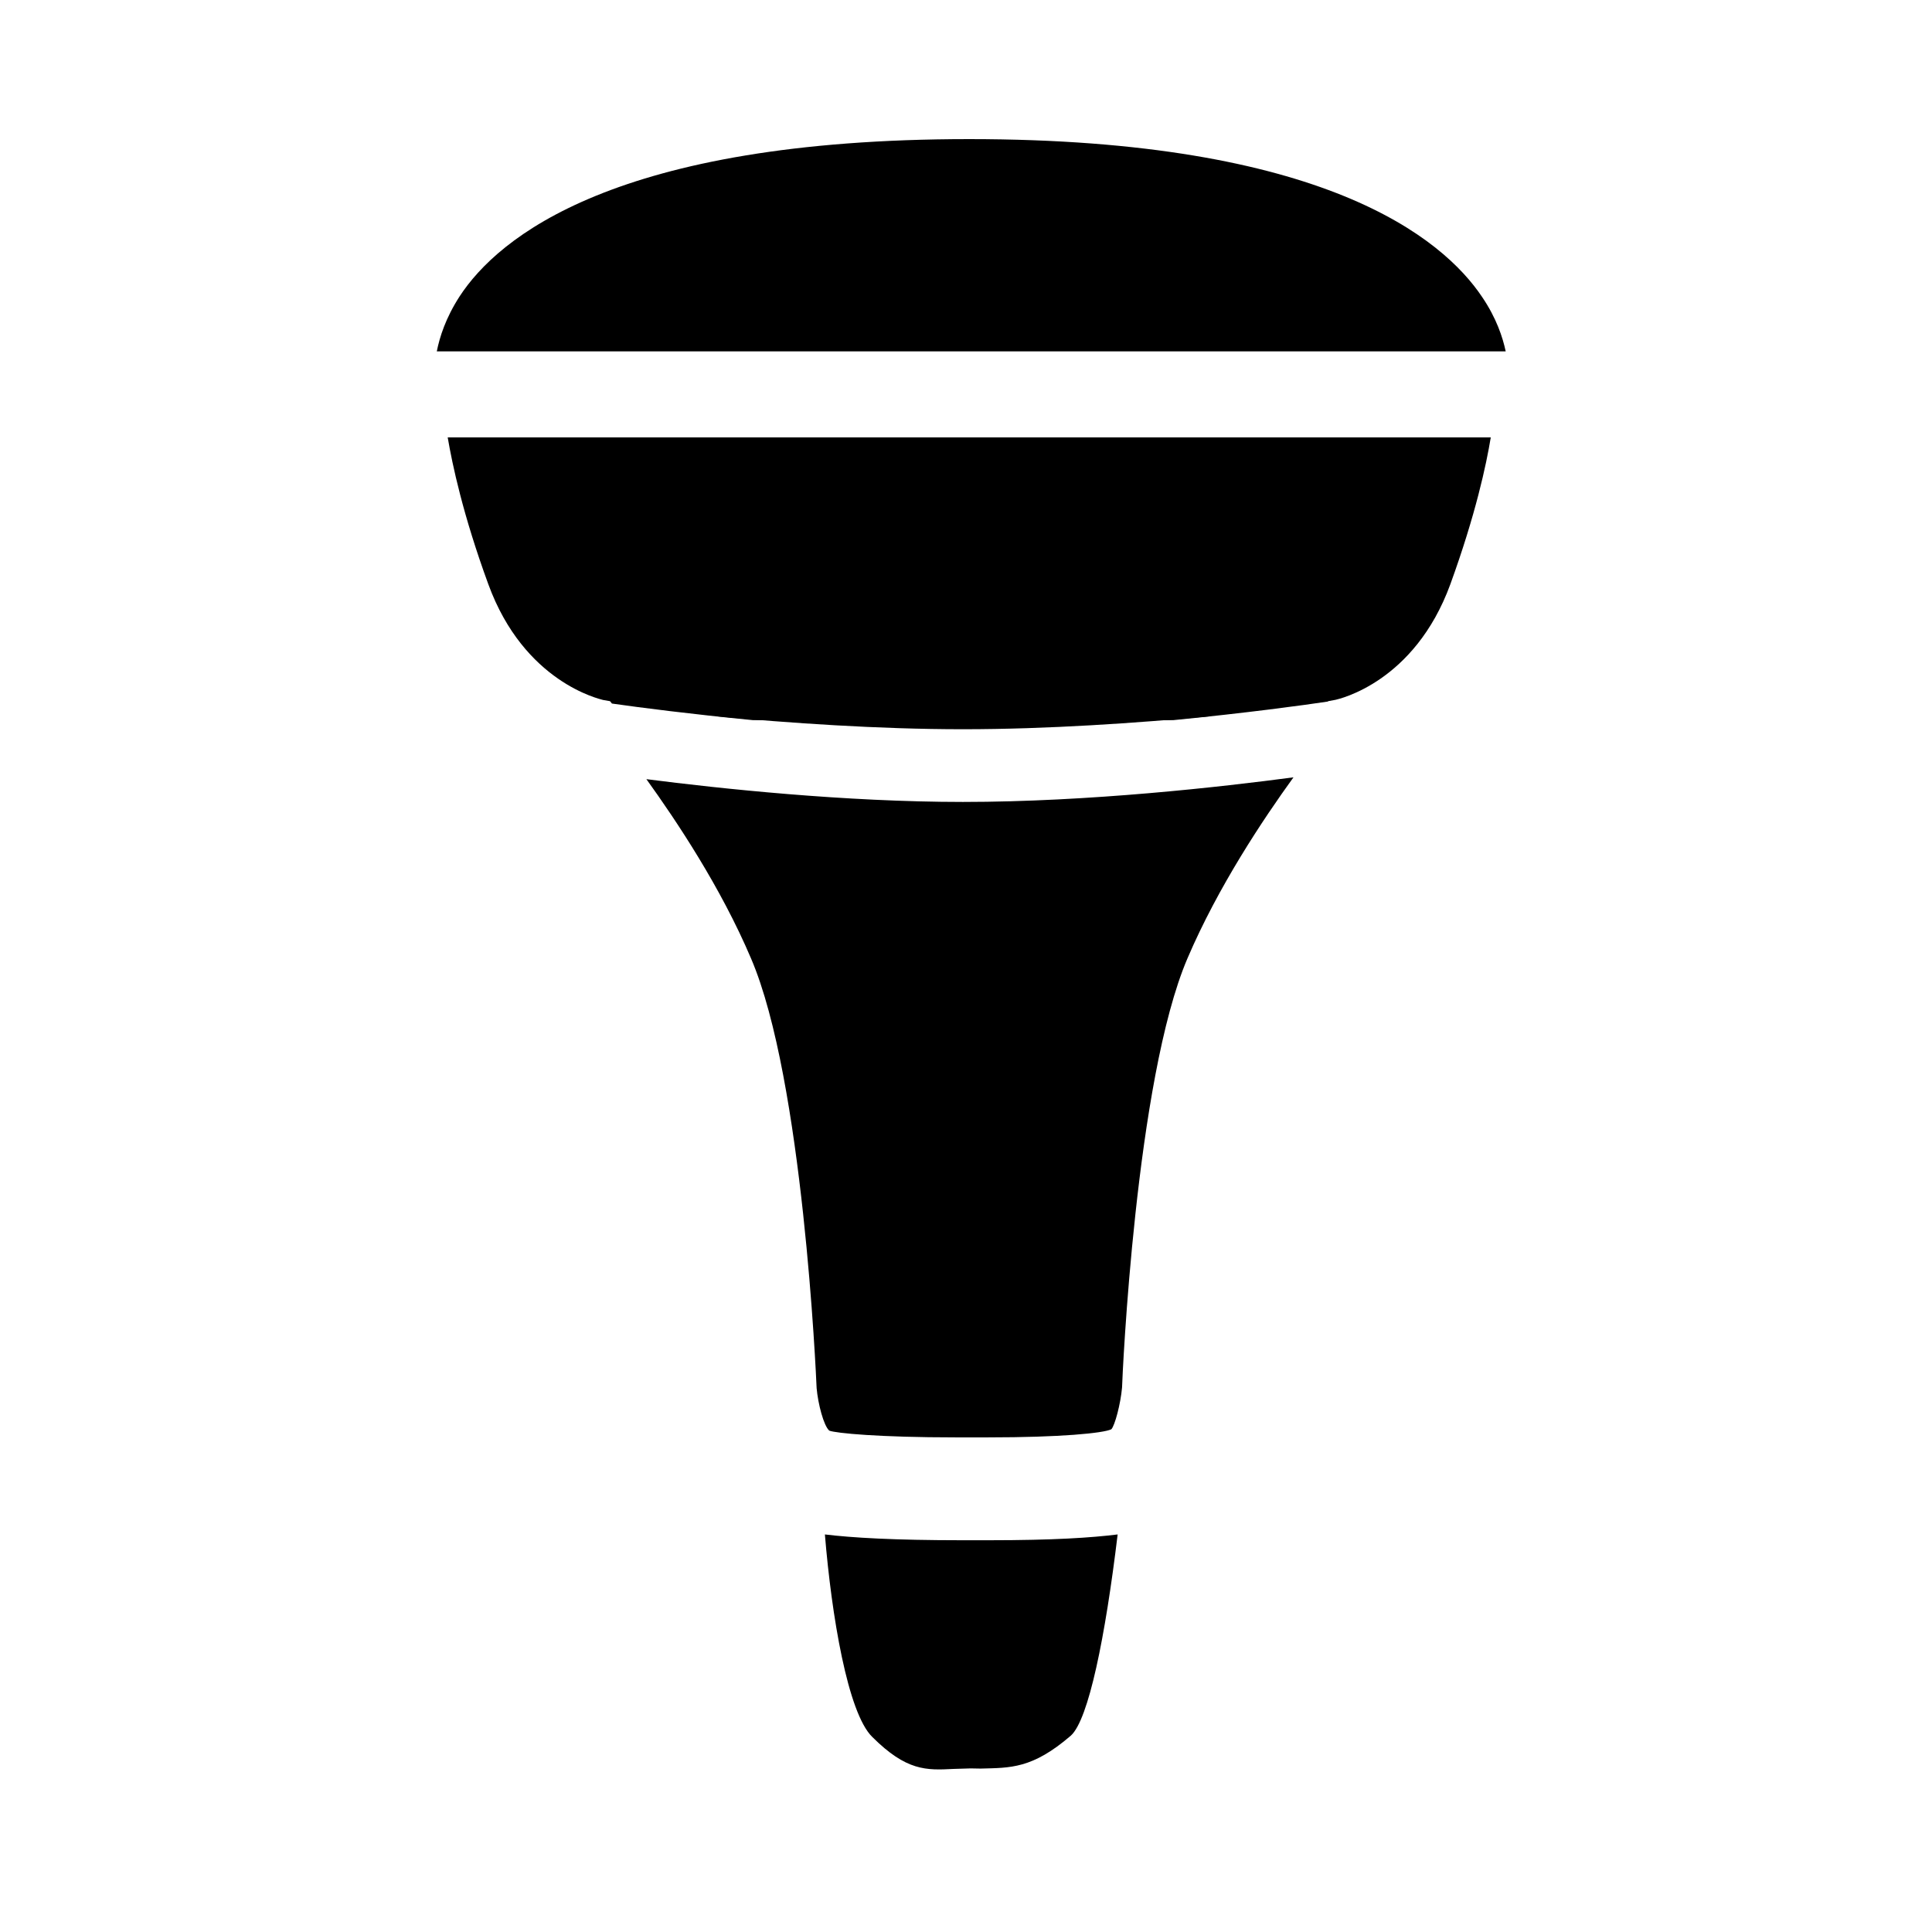 <?xml version="1.0" encoding="utf-8"?>
<!-- Generator: Adobe Illustrator 16.0.4, SVG Export Plug-In . SVG Version: 6.00 Build 0)  -->
<!DOCTYPE svg PUBLIC "-//W3C//DTD SVG 1.1//EN" "http://www.w3.org/Graphics/SVG/1.1/DTD/svg11.dtd">
<svg version="1.1" xmlns="http://www.w3.org/2000/svg" xmlns:xlink="http://www.w3.org/1999/xlink" x="0px" y="0px" width="500px"
	 height="500px" viewBox="0 0 500 500" enable-background="new 0 0 500 500" xml:space="preserve">
<g id="Layer_1" display="none">
	<rect display="inline" width="500" height="500"/>
</g>
<g id="Layer_2">
	<g>
		<path d="M249.107,398.614c-17.93,0-28.664-0.66-35.625-1.5c1.727,21.023,5.914,46.168,12.234,52.379
			c8.875,8.871,14.023,8.668,21.031,8.305l4.451-0.137l2.555,0.047c7.734-0.207,13.375,0.09,23.391-8.535
			c4.594-4.164,8.914-25.551,12.102-52.059c-6.828,0.84-16.43,1.5-33.312,1.5H249.107z"/>
		<path d="M303.581,186.38c18.883-1.844,34.086-3.914,40.094-4.824l0.039-0.09l1.961-0.363c0.82-0.207,20.383-4.484,29.672-29.898
			c6.547-18.023,9.328-31.059,10.461-38H115.865c1.188,6.941,3.914,19.977,10.516,38c9.281,25.414,28.852,29.691,29.672,29.941
			l1.82,0.32l0.5,0.613c7.32,1.047,20.43,2.73,36.539,4.301H303.581z"/>
		<path d="M167.287,201.646c7.781,10.809,19.25,27.965,27.078,46.395c13.469,31.352,16.836,107.957,16.977,111.211
			c0.359,4.051,1.82,9.719,3.273,10.992c1.594,0.66,12.969,1.75,32.719,1.75h4.185h4.141c18.93,0,29.812-1.09,31.945-2.094
			c0.914-0.93,2.414-6.598,2.781-10.828c0.086-3.074,3.5-79.68,16.922-111.031c7.969-18.656,19.664-36.109,27.445-46.871
			c-18.43,2.457-52.883,6.371-85.552,6.371C218.669,207.54,186.404,204.103,167.287,201.646z"/>
		<path d="M250.839,36.001c-91.646,0-122.006,25.555-131.881,40.684c-3.641,5.621-5.188,10.605-5.914,14.246h276.63
			c-0.773-3.641-2.406-8.625-6.094-14.062C373.386,61.646,342.581,36.001,250.839,36.001z"/>
		<path d="M249.201,188.724c22.068,0,44.779-1.594,64.302-3.391H184.904C204.466,187.13,227.177,188.724,249.201,188.724z"/>
	</g>
</g>
</svg>
